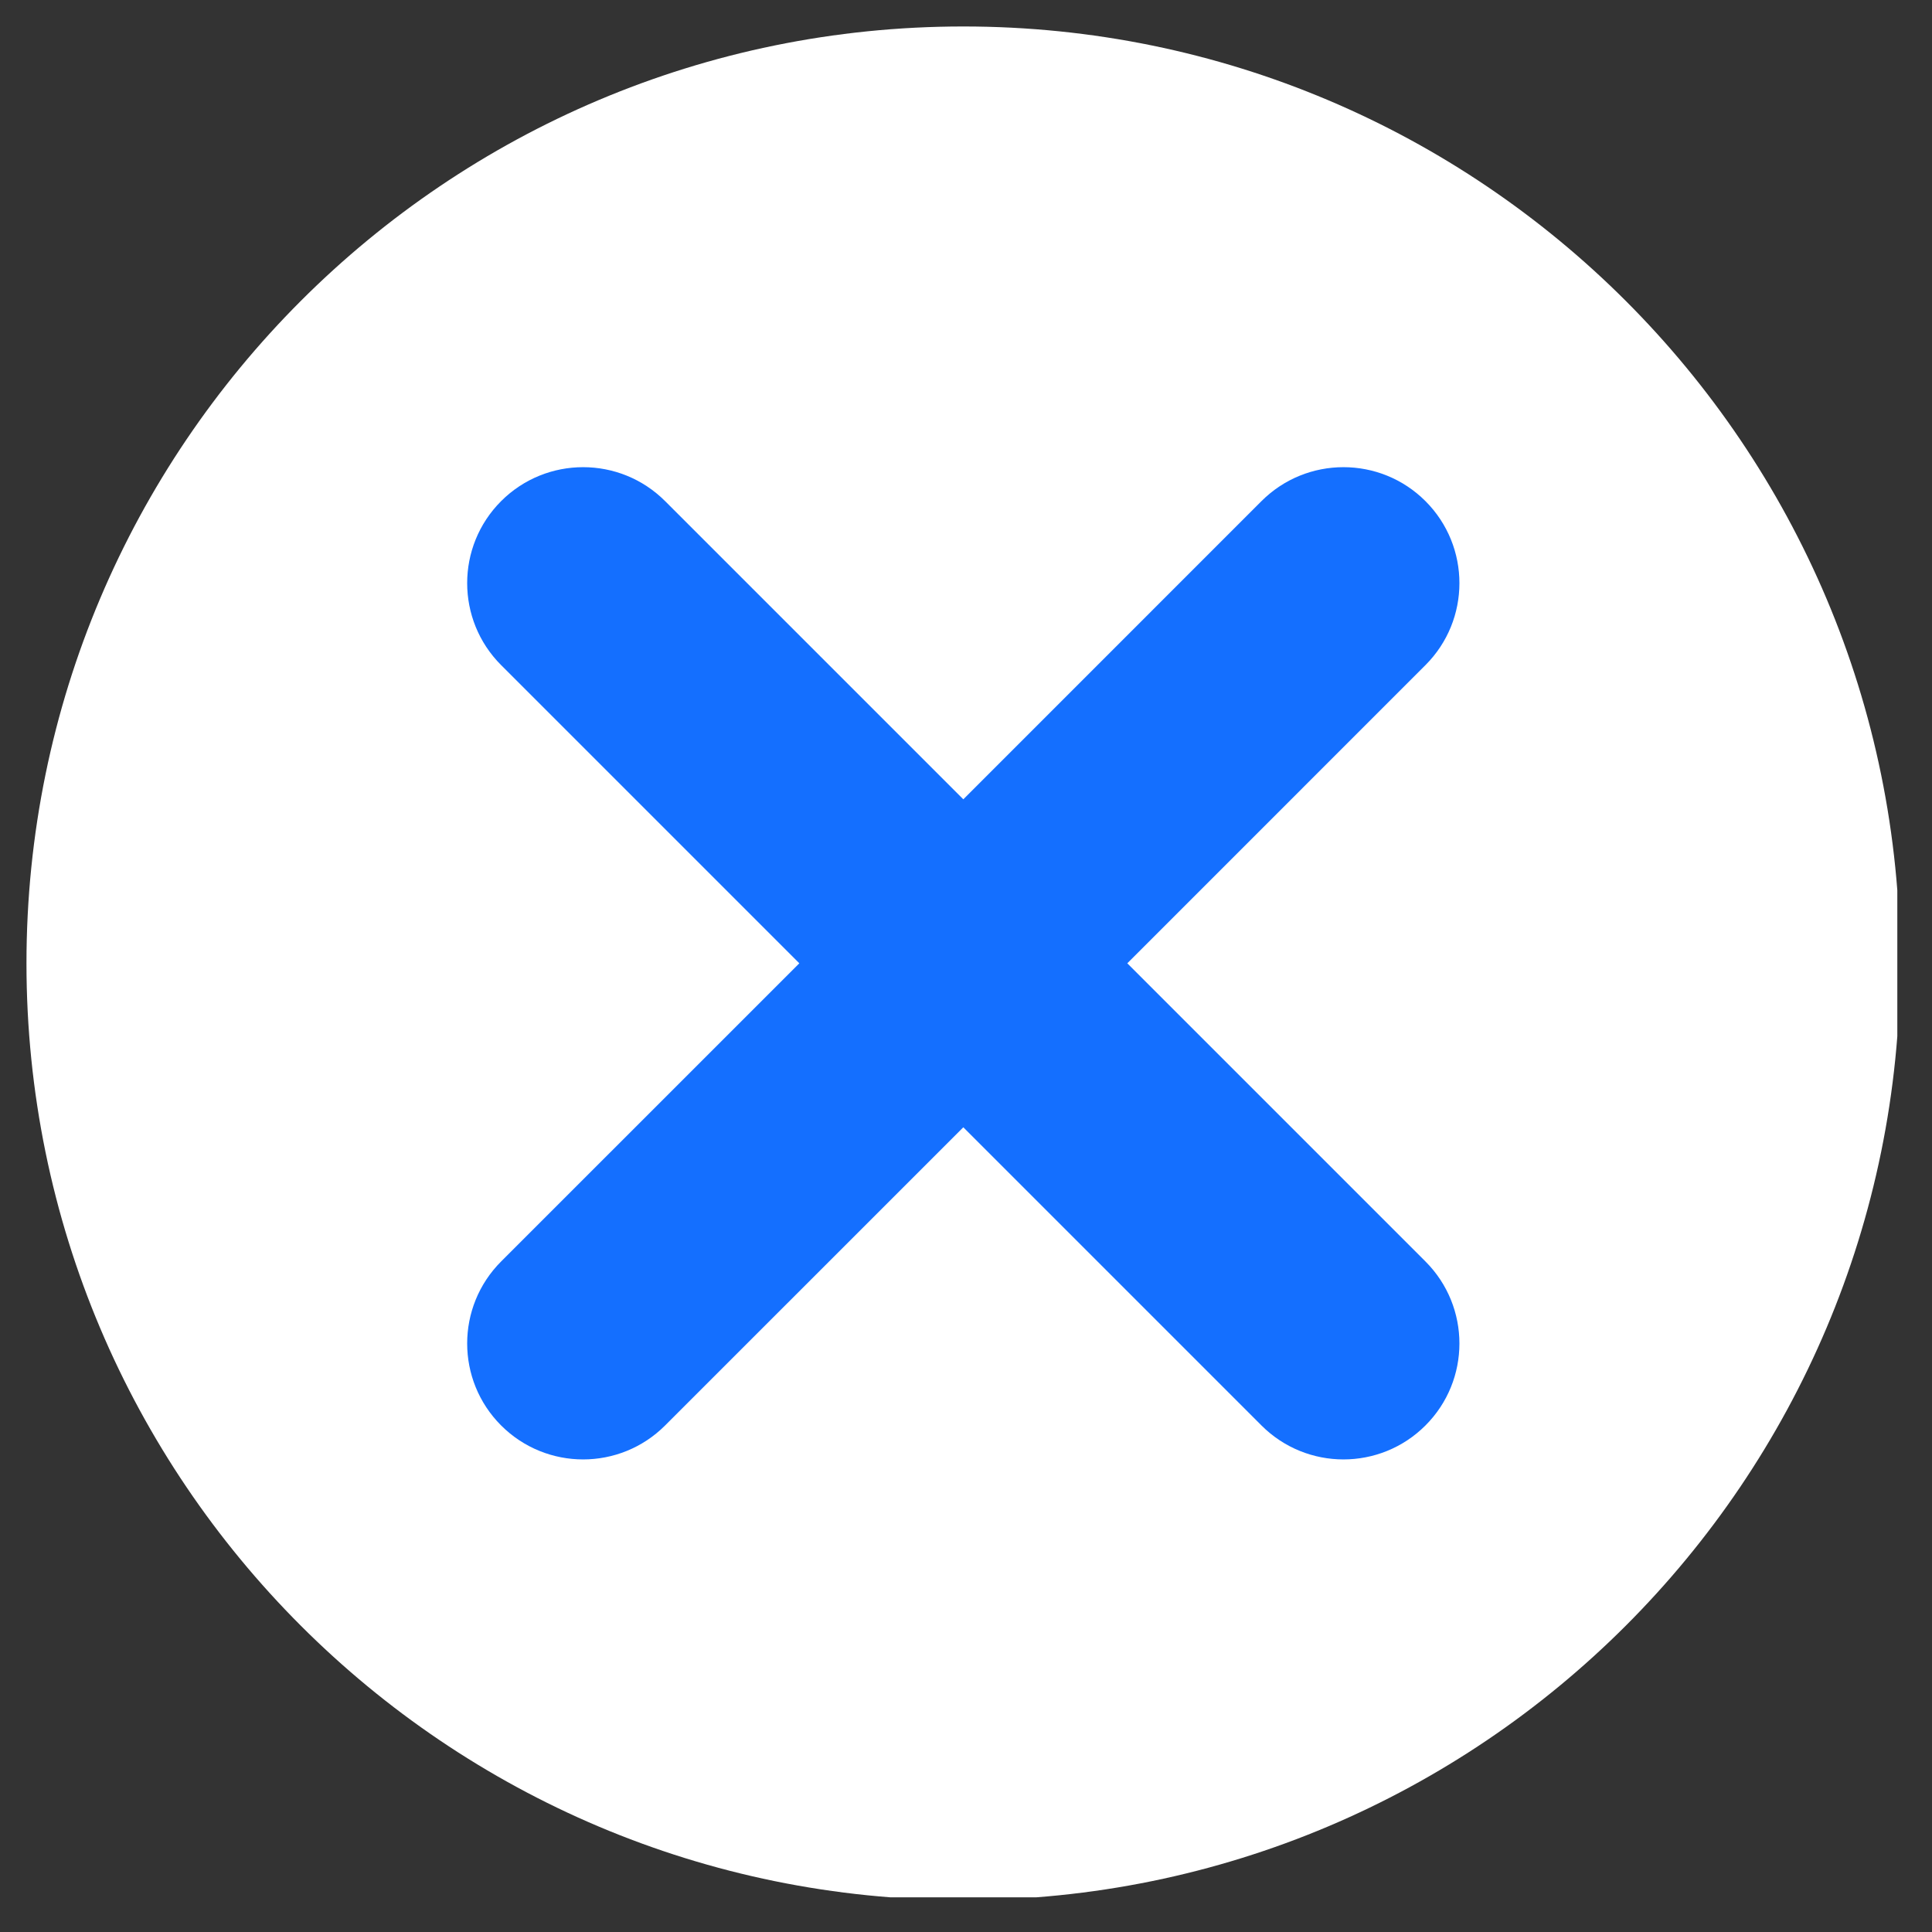<svg xmlns="http://www.w3.org/2000/svg" xmlns:xlink="http://www.w3.org/1999/xlink" width="347" zoomAndPan="magnify" viewBox="0 0 260.25 260.25" height="347" preserveAspectRatio="xMidYMid meet" version="1.0"><rect x="0" y="0" width="260.25" height="260.25" fill="#333333" stroke="none"/><defs><clipPath id="3ec39a33f3"><path d="M 3.555 3.555 L 255.578 3.555 L 255.578 255.578 L 3.555 255.578 Z M 3.555 3.555 " clip-rule="nonzero"/></clipPath></defs><g clip-path="url(#3ec39a33f3)"><path fill="#ffffff" d="M 255.957 129.762 C 255.957 199.457 199.457 255.957 129.762 255.957 C 60.066 255.957 3.566 199.457 3.566 129.762 C 3.566 60.066 60.066 3.566 129.762 3.566 C 199.457 3.566 255.957 60.066 255.957 129.762 " fill-opacity="1" fill-rule="nonzero"/></g><path fill="#146fff" d="M 192.016 67.504 C 185.918 61.406 176.027 61.406 169.926 67.504 L 129.762 107.672 L 89.594 67.504 C 83.496 61.406 73.605 61.406 67.504 67.504 C 61.406 73.605 61.406 83.496 67.504 89.594 L 107.672 129.762 L 67.504 169.926 C 61.406 176.027 61.406 185.918 67.504 192.016 C 73.605 198.117 83.496 198.117 89.594 192.016 L 129.762 151.852 L 169.926 192.016 C 176.027 198.117 185.918 198.117 192.016 192.016 C 198.117 185.918 198.117 176.027 192.016 169.926 L 151.852 129.762 L 192.016 89.594 C 198.117 83.496 198.117 73.605 192.016 67.504 " fill-opacity="1" fill-rule="nonzero"/></svg>